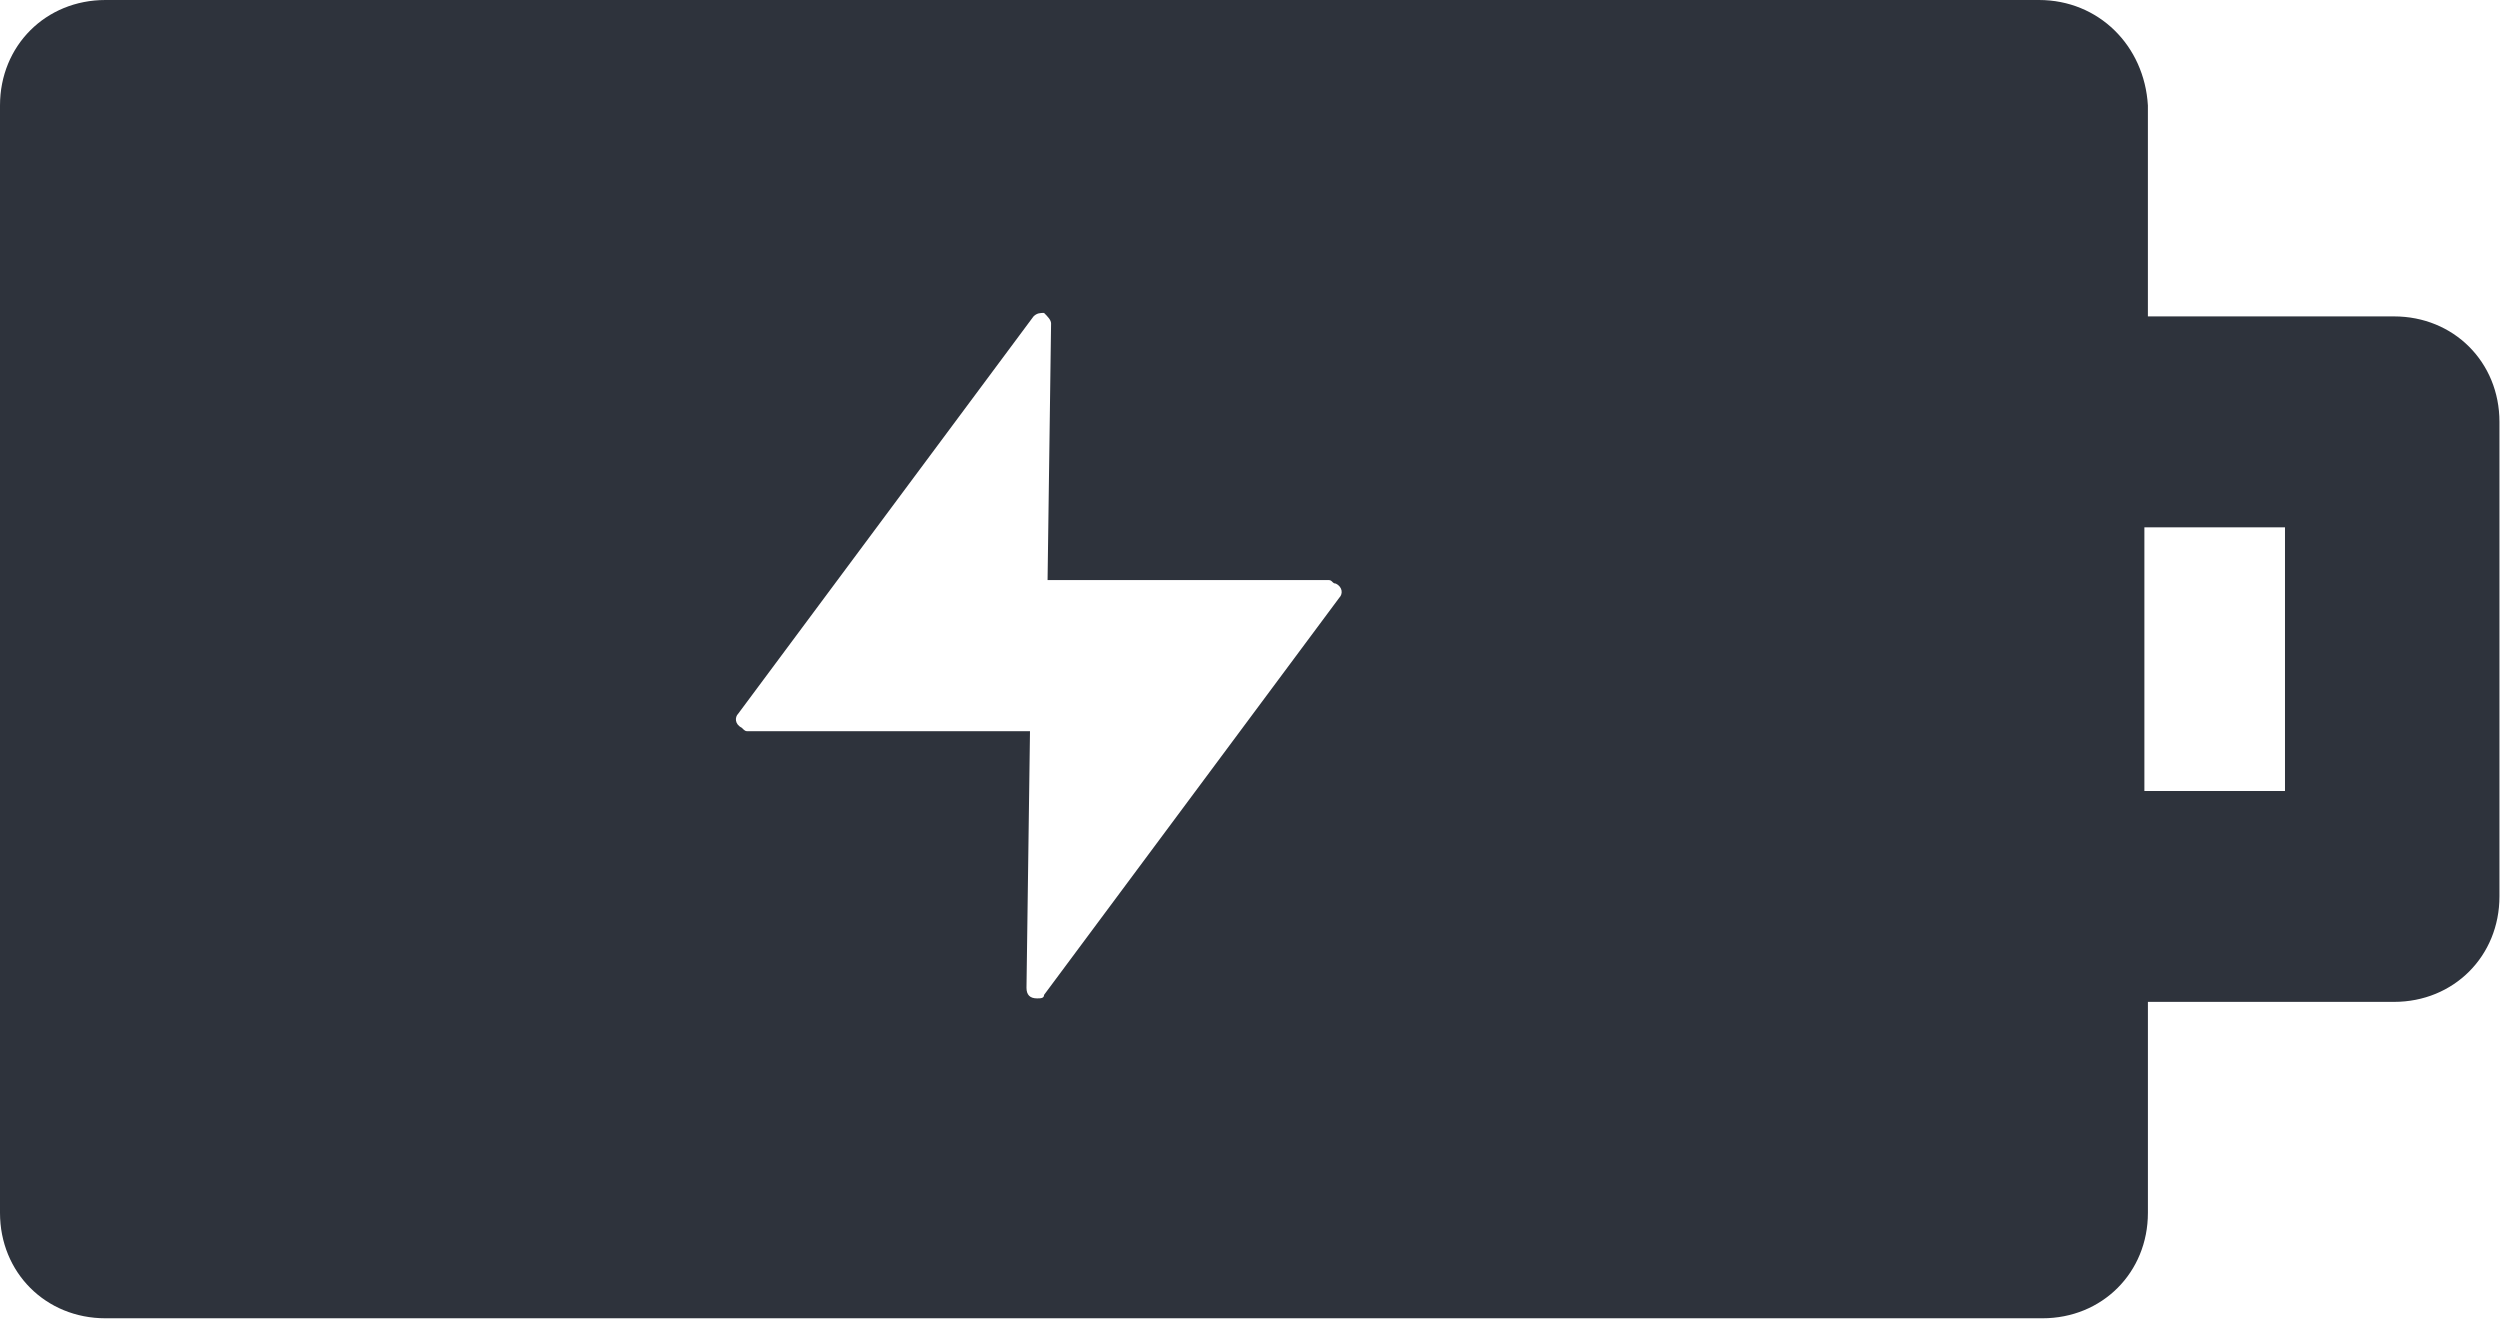 <svg width="531" height="281" viewBox="0 0 531 281" fill="none" xmlns="http://www.w3.org/2000/svg">
<path d="M508.479 67.204H456.213V22.401C455.469 9.709 445.76 0 433.068 0H22.401C9.709 0 0 9.708 0 22.401V257.601C0 270.294 9.708 280.003 22.401 280.003H433.815C446.507 280.003 456.216 270.294 456.216 257.601V212.799H508.481C521.174 212.799 530.883 203.09 530.883 190.397V89.605C530.883 76.913 521.174 67.204 508.481 67.204H508.479ZM284.479 126.939L221.76 211.313C221.76 212.058 221.015 212.058 220.265 212.058C218.77 212.058 218.026 211.313 218.026 209.819L218.77 155.313H159.036C158.291 155.313 158.291 155.313 157.541 154.568C156.046 153.824 156.046 152.329 156.796 151.584L219.515 67.209C220.26 66.465 221.01 66.465 221.754 66.465C222.499 67.209 223.249 67.959 223.249 68.704L222.504 123.209H282.239C282.984 123.209 282.984 123.954 283.734 123.954C285.229 124.699 285.229 126.194 284.479 126.939V126.939ZM485.332 168.007H455.468V112.007H485.332V168.007Z" fill="#2E333C"/>
</svg>

